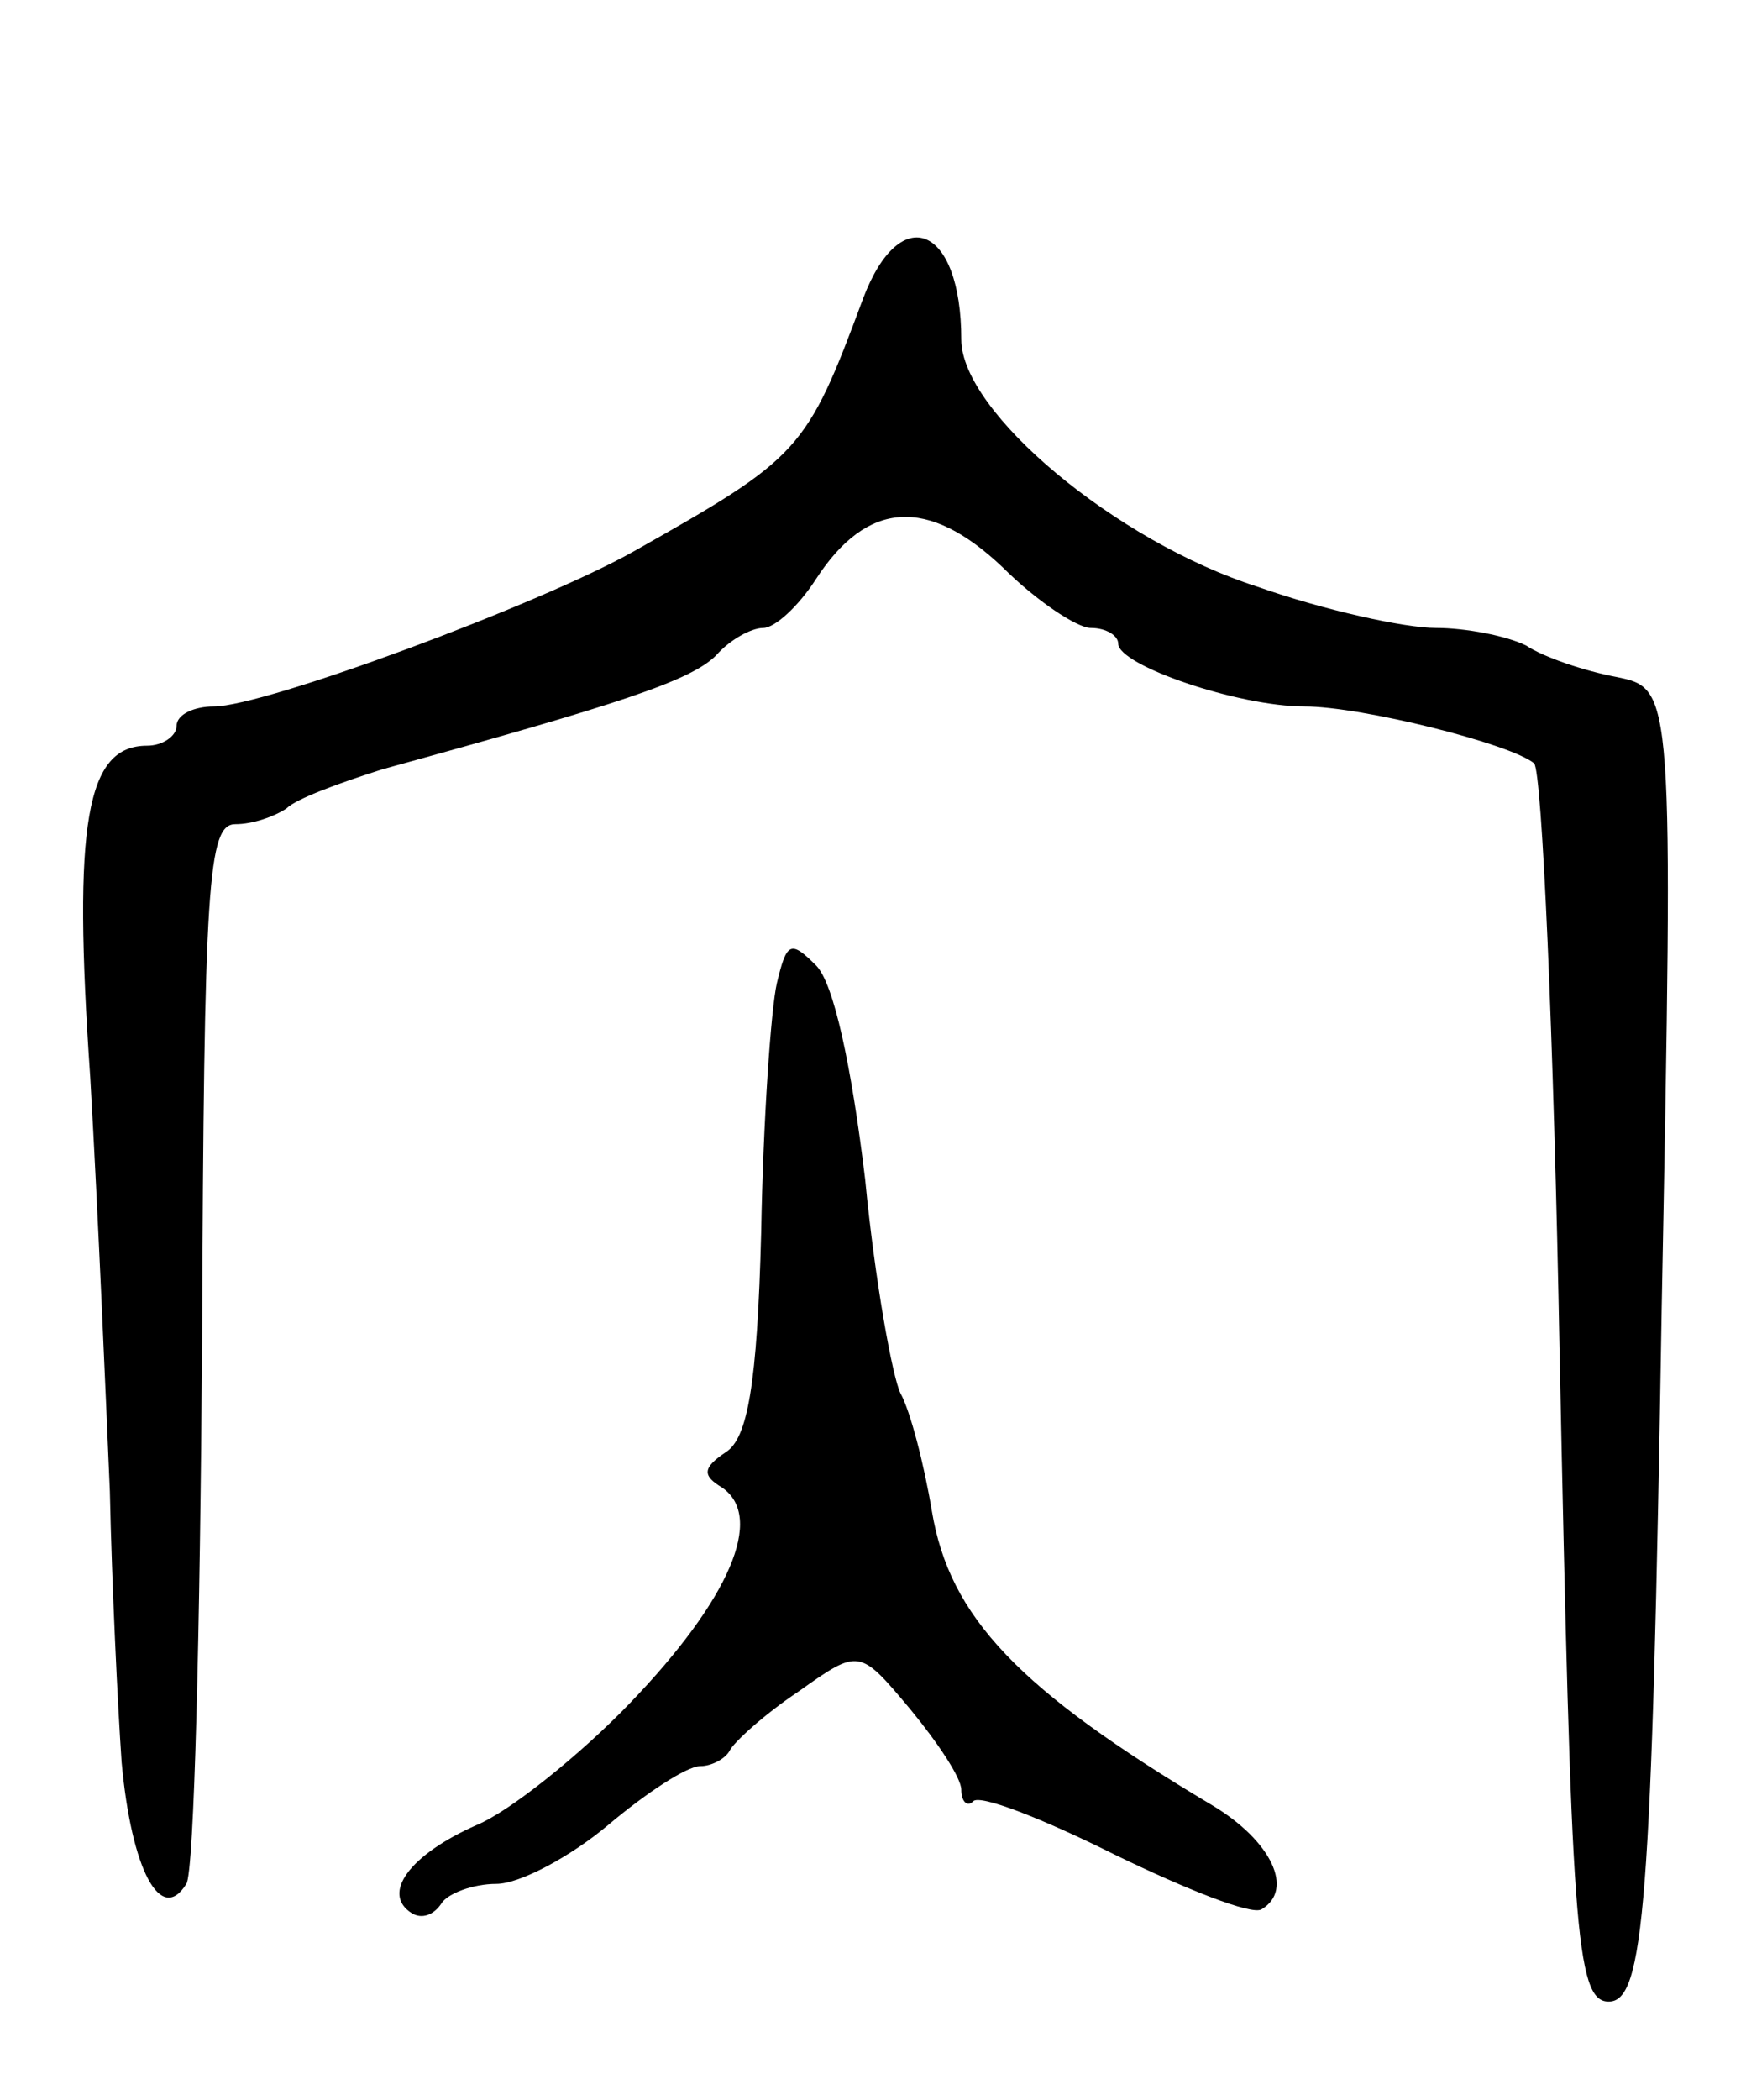 <svg version="1.0" xmlns="http://www.w3.org/2000/svg"
 width="89pt" height="107pt" viewBox="0 0 89 107"
 preserveAspectRatio="xMidYMid meet">
<g transform="translate(0,107) scale(0.1,-0.1)"
fill="#000000" stroke="none">
<path d="M440 918 c-29 -78 -32 -81 -117 -129 -48 -27 -188 -79 -214 -79 -10
0 -19 -4 -19 -10 0 -5 -7 -10 -15 -10 -31 0 -38 -39 -29 -169 4 -69 8 -164 10
-211 1 -47 4 -109 6 -138 5 -55 20 -83 33 -62 4 6 7 130 8 276 1 235 3 264 17
264 9 0 20 4 26 8 5 5 27 13 49 20 120 33 157 45 170 58 7 8 18 14 24 14 6 0
18 11 27 25 26 40 57 42 95 6 17 -17 38 -31 45 -31 8 0 14 -4 14 -8 0 -11 61
-32 95 -32 29 0 105 -19 117 -29 4 -4 10 -139 13 -301 6 -291 8 -330 25 -330
18 0 22 48 27 352 6 317 6 317 -23 323 -16 3 -37 10 -46 16 -10 5 -31 9 -46 9
-16 0 -57 9 -91 21 -72 23 -151 89 -151 126 0 58 -31 71 -50 21z"/>
<path d="M396 569 c-3 -13 -7 -70 -8 -127 -2 -78 -7 -105 -18 -112 -12 -8 -12
-12 -2 -18 22 -15 4 -57 -47 -110 -25 -26 -61 -55 -78 -62 -34 -15 -49 -35
-33 -45 5 -3 11 -1 15 5 3 5 16 10 28 10 12 0 38 14 57 30 19 16 40 30 47 30
6 0 13 4 15 8 2 4 17 18 35 30 31 22 31 22 57 -9 14 -17 26 -35 26 -41 0 -6 3
-9 6 -6 3 4 36 -9 72 -27 37 -18 70 -31 75 -28 17 10 5 35 -25 53 -99 59 -134
96 -143 150 -4 24 -11 51 -16 60 -4 8 -13 57 -18 109 -7 58 -16 100 -25 109
-13 13 -15 12 -20 -9z"/>
</g>
</svg>
